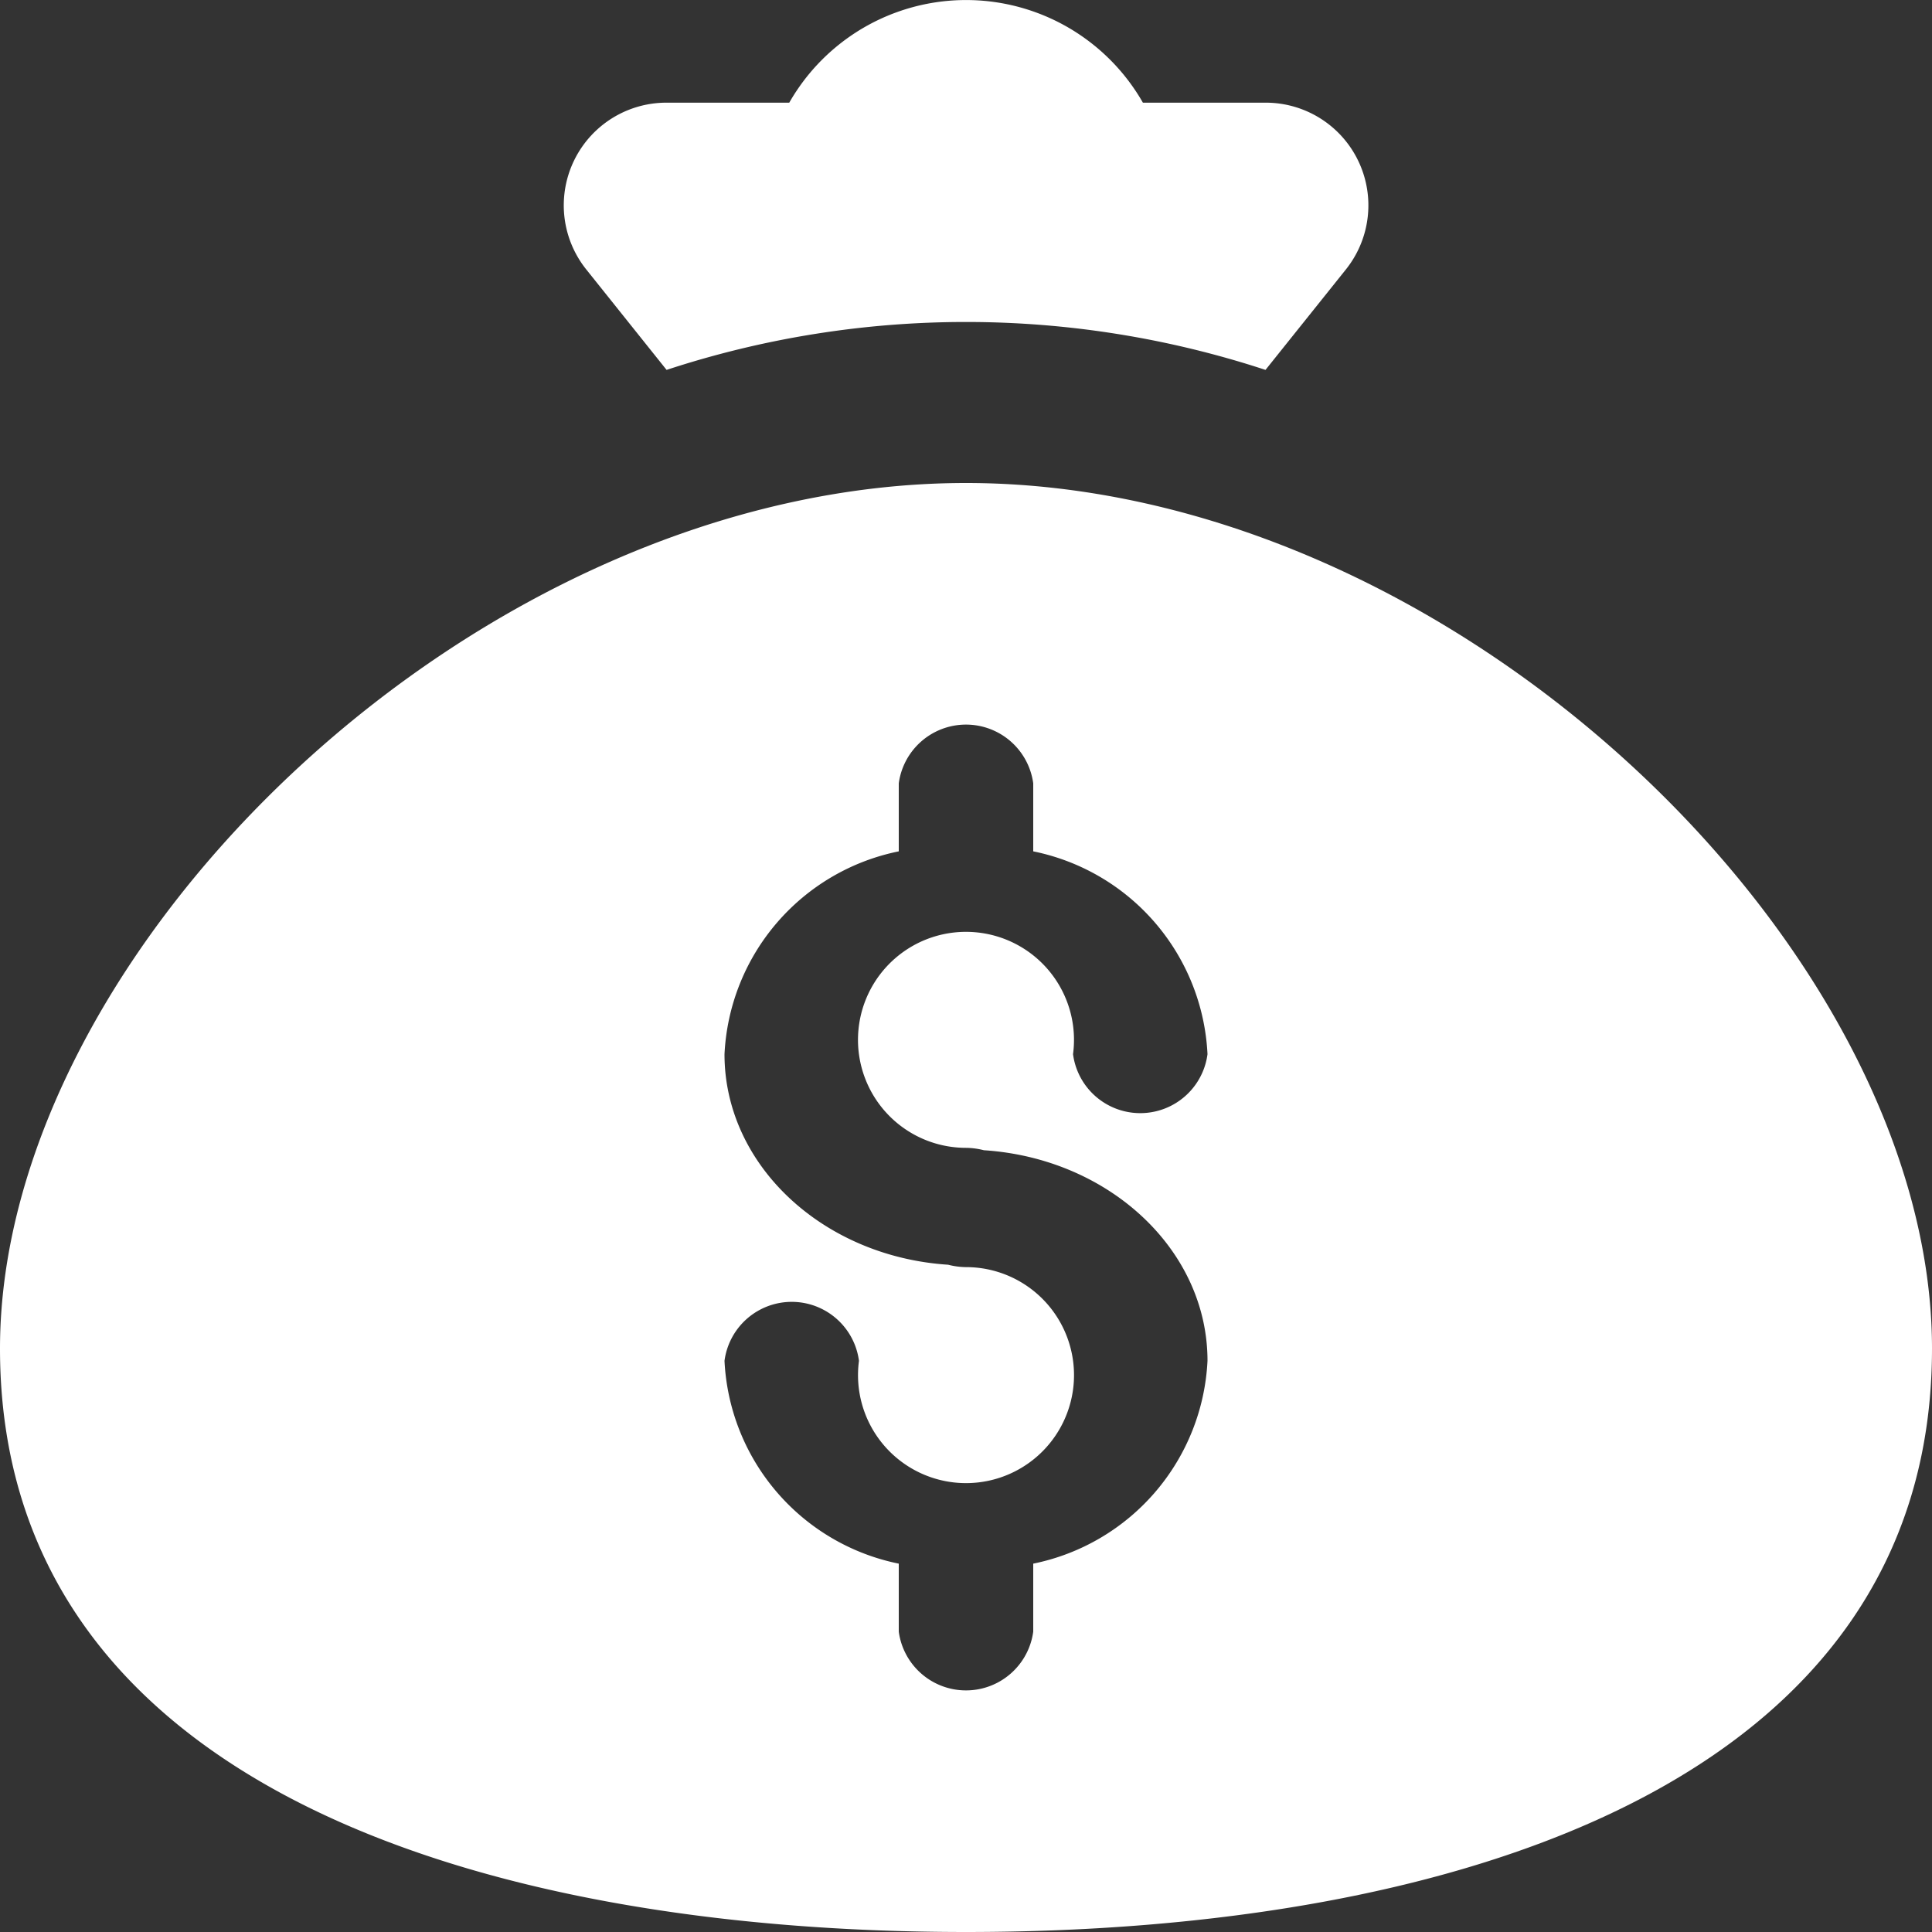 <svg xmlns="http://www.w3.org/2000/svg" width="50" height="50" viewBox="0 0 50 50">
  <rect x="0" y="0" width="50" height="50" fill="#333333" stroke="none"/>
  <defs>
    <style>
      .cls-1 {
        fill: #fff;
        fill-rule: evenodd;
      }
    </style>
  </defs>
  <path id="거래소" class="cls-1" d="M280.251,553.573a24.833,24.833,0,0,1,15.5,0l2.081-2.6a2.657,2.657,0,0,0-2.075-4.316h-3.179a5.27,5.27,0,0,0-9.152,0h-3.179a2.657,2.657,0,0,0-2.075,4.316ZM288,556.5c-12.607,0-25,12.046-25,22.4,0,11.25,12.393,15.1,25,15.1s25-3.849,25-15.1C313,568.546,300.606,556.5,288,556.5Zm0,17.206a1.951,1.951,0,0,1,.463.062c3.23,0.209,5.787,2.57,5.787,5.45a5.637,5.637,0,0,1-4.51,5.249v1.761a1.756,1.756,0,0,1-3.48,0v-1.761a5.637,5.637,0,0,1-4.51-5.249,1.755,1.755,0,0,1,3.48,0,2.795,2.795,0,1,0,2.77-2.425,1.951,1.951,0,0,1-.463-0.062c-3.23-.209-5.787-2.57-5.787-5.449a5.635,5.635,0,0,1,4.51-5.249v-1.761a1.756,1.756,0,0,1,3.48,0v1.761a5.635,5.635,0,0,1,4.51,5.249,1.755,1.755,0,0,1-3.48,0A2.795,2.795,0,1,0,288,573.706Z" transform="translate(-263 -544)"/>
</svg>
